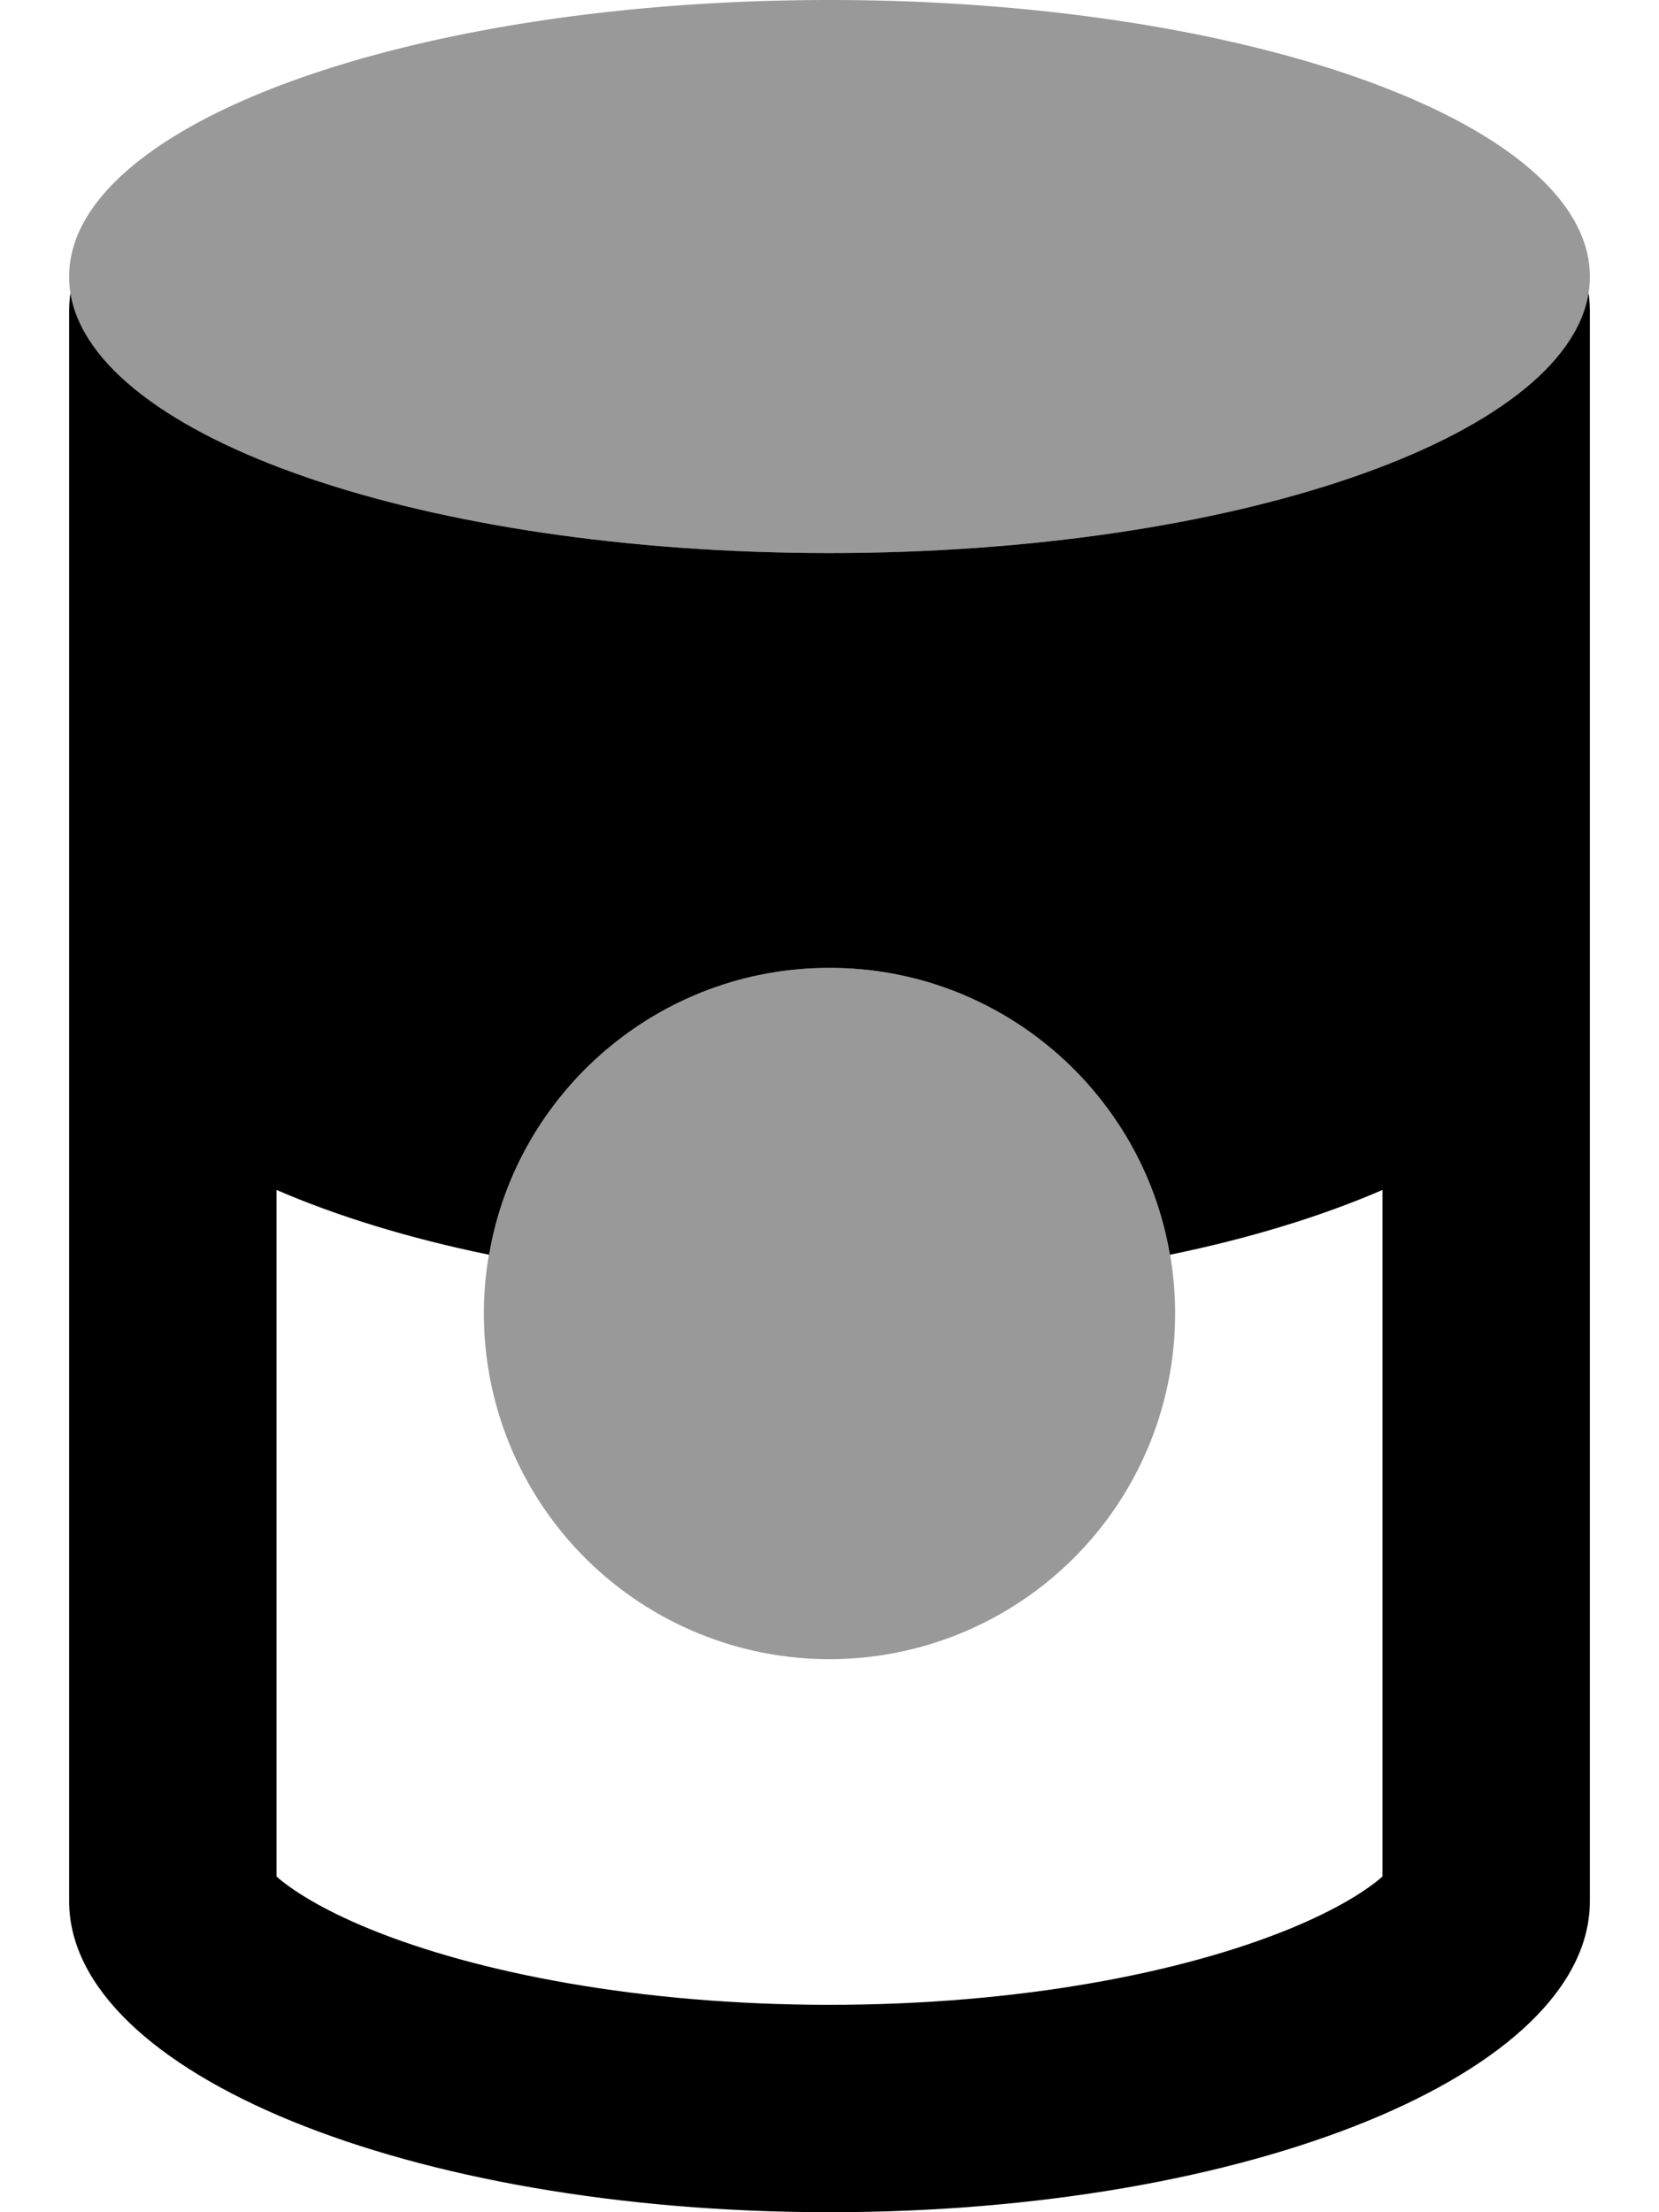 <svg fill="currentColor" xmlns="http://www.w3.org/2000/svg" viewBox="0 0 384 512"><!--! Font Awesome Pro 6.7.2 by @fontawesome - https://fontawesome.com License - https://fontawesome.com/license (Commercial License) Copyright 2024 Fonticons, Inc. --><defs><style>.fa-secondary{opacity:.4}</style></defs><path class="fa-secondary" d="M16 64c0 1.3 .1 2.5 .3 3.8C21.7 101.4 98.3 128 192 128s170.3-26.6 175.7-60.2c.2-1.2 .3-2.5 .3-3.8c0-35.3-78.8-64-176-64S16 28.7 16 64zm96 240a80 80 0 1 0 160 0 80 80 0 1 0 -160 0z"/><path class="fa-primary" d="M320 434.3l0-158.9c-14.1 6.1-30.7 11.2-49.2 15C264.4 252.7 231.5 224 192 224s-72.4 28.7-78.8 66.4c-18.5-3.8-35.1-8.9-49.2-15l0 158.9c3.4 3 10.2 7.5 21.7 12.2C110.5 456.6 148.1 464 192 464s81.5-7.4 106.3-17.5c11.5-4.7 18.3-9.2 21.7-12.2zm48 5.7c0 39.8-78.8 72-176 72s-176-32.2-176-72L16 72c0-1.4 .1-2.8 .3-4.2C21.7 101.4 98.3 128 192 128s170.3-26.6 175.7-60.2c.2 1.4 .3 2.8 .3 4.2l0 368z"/></svg>